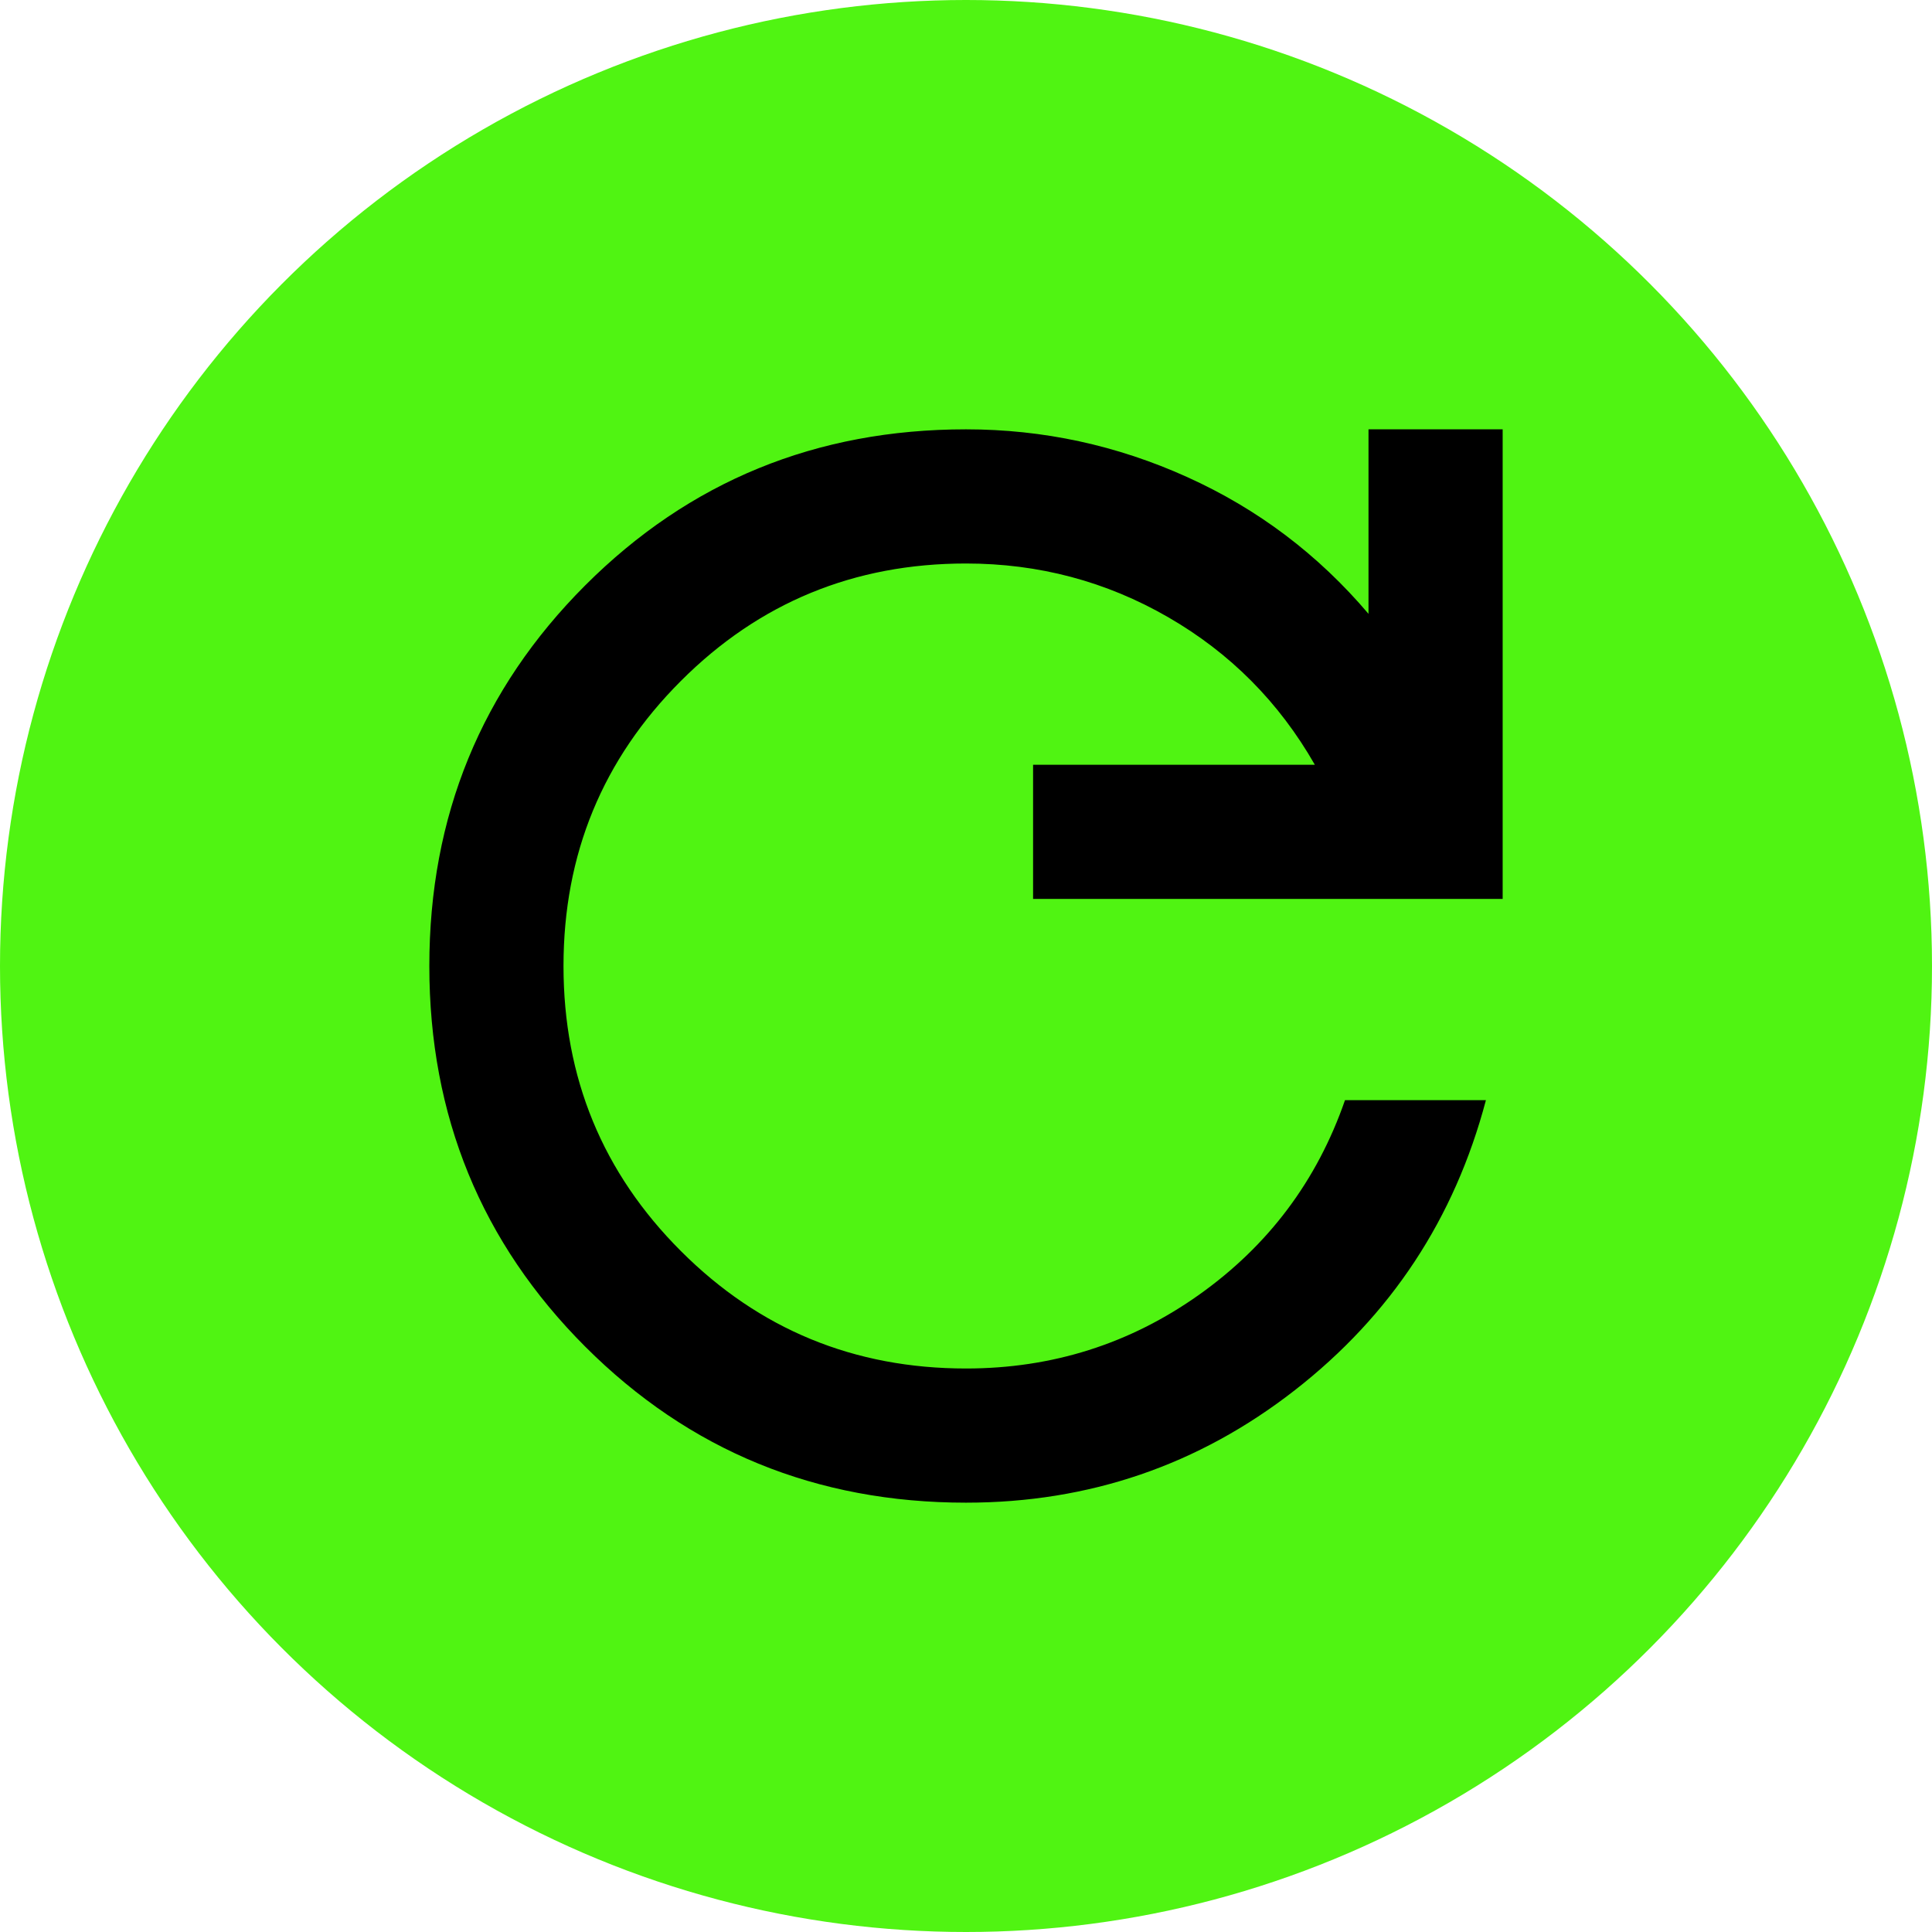 <?xml version="1.0" encoding="UTF-8"?>
<svg width="36px" height="36px" viewBox="0 0 36 36" version="1.1" xmlns="http://www.w3.org/2000/svg" xmlns:xlink="http://www.w3.org/1999/xlink">
    <title>icon_pending@1x</title>
    <g id="Balance" stroke="none" stroke-width="1" fill="none" fill-rule="evenodd">
        <g id="Balance_index" transform="translate(-710, -568)">
            <g id="Inscribe" transform="translate(660, 171)">
                <g id="icon_pending" transform="translate(50, 397)">
                    <circle id="icon_send" fill="#50F412" cx="18" cy="18" r="18"></circle>
                    <path d="M18,28 C15.208,28 12.844,27.031 10.906,25.094 C8.969,23.156 8,20.792 8,18 C8,15.208 8.969,12.844 10.906,10.906 C12.844,8.969 15.208,8 18,8 C19.438,8 20.812,8.297 22.125,8.891 C23.438,9.484 24.562,10.333 25.5,11.438 L25.5,8 L28,8 L28,16.75 L19.25,16.75 L19.25,14.25 L24.5,14.25 C23.833,13.083 22.922,12.167 21.766,11.5 C20.609,10.833 19.354,10.5 18,10.5 C15.917,10.5 14.146,11.229 12.688,12.688 C11.229,14.146 10.5,15.917 10.5,18 C10.5,20.083 11.229,21.854 12.688,23.312 C14.146,24.771 15.917,25.5 18,25.5 C19.604,25.5 21.052,25.042 22.344,24.125 C23.635,23.208 24.542,22 25.062,20.5 L27.688,20.5 C27.104,22.708 25.917,24.51 24.125,25.906 C22.333,27.302 20.292,28 18,28 Z" id="路径" fill="#000000" fill-rule="nonzero"></path>
                </g>
            </g>
        </g>
    </g>
</svg>